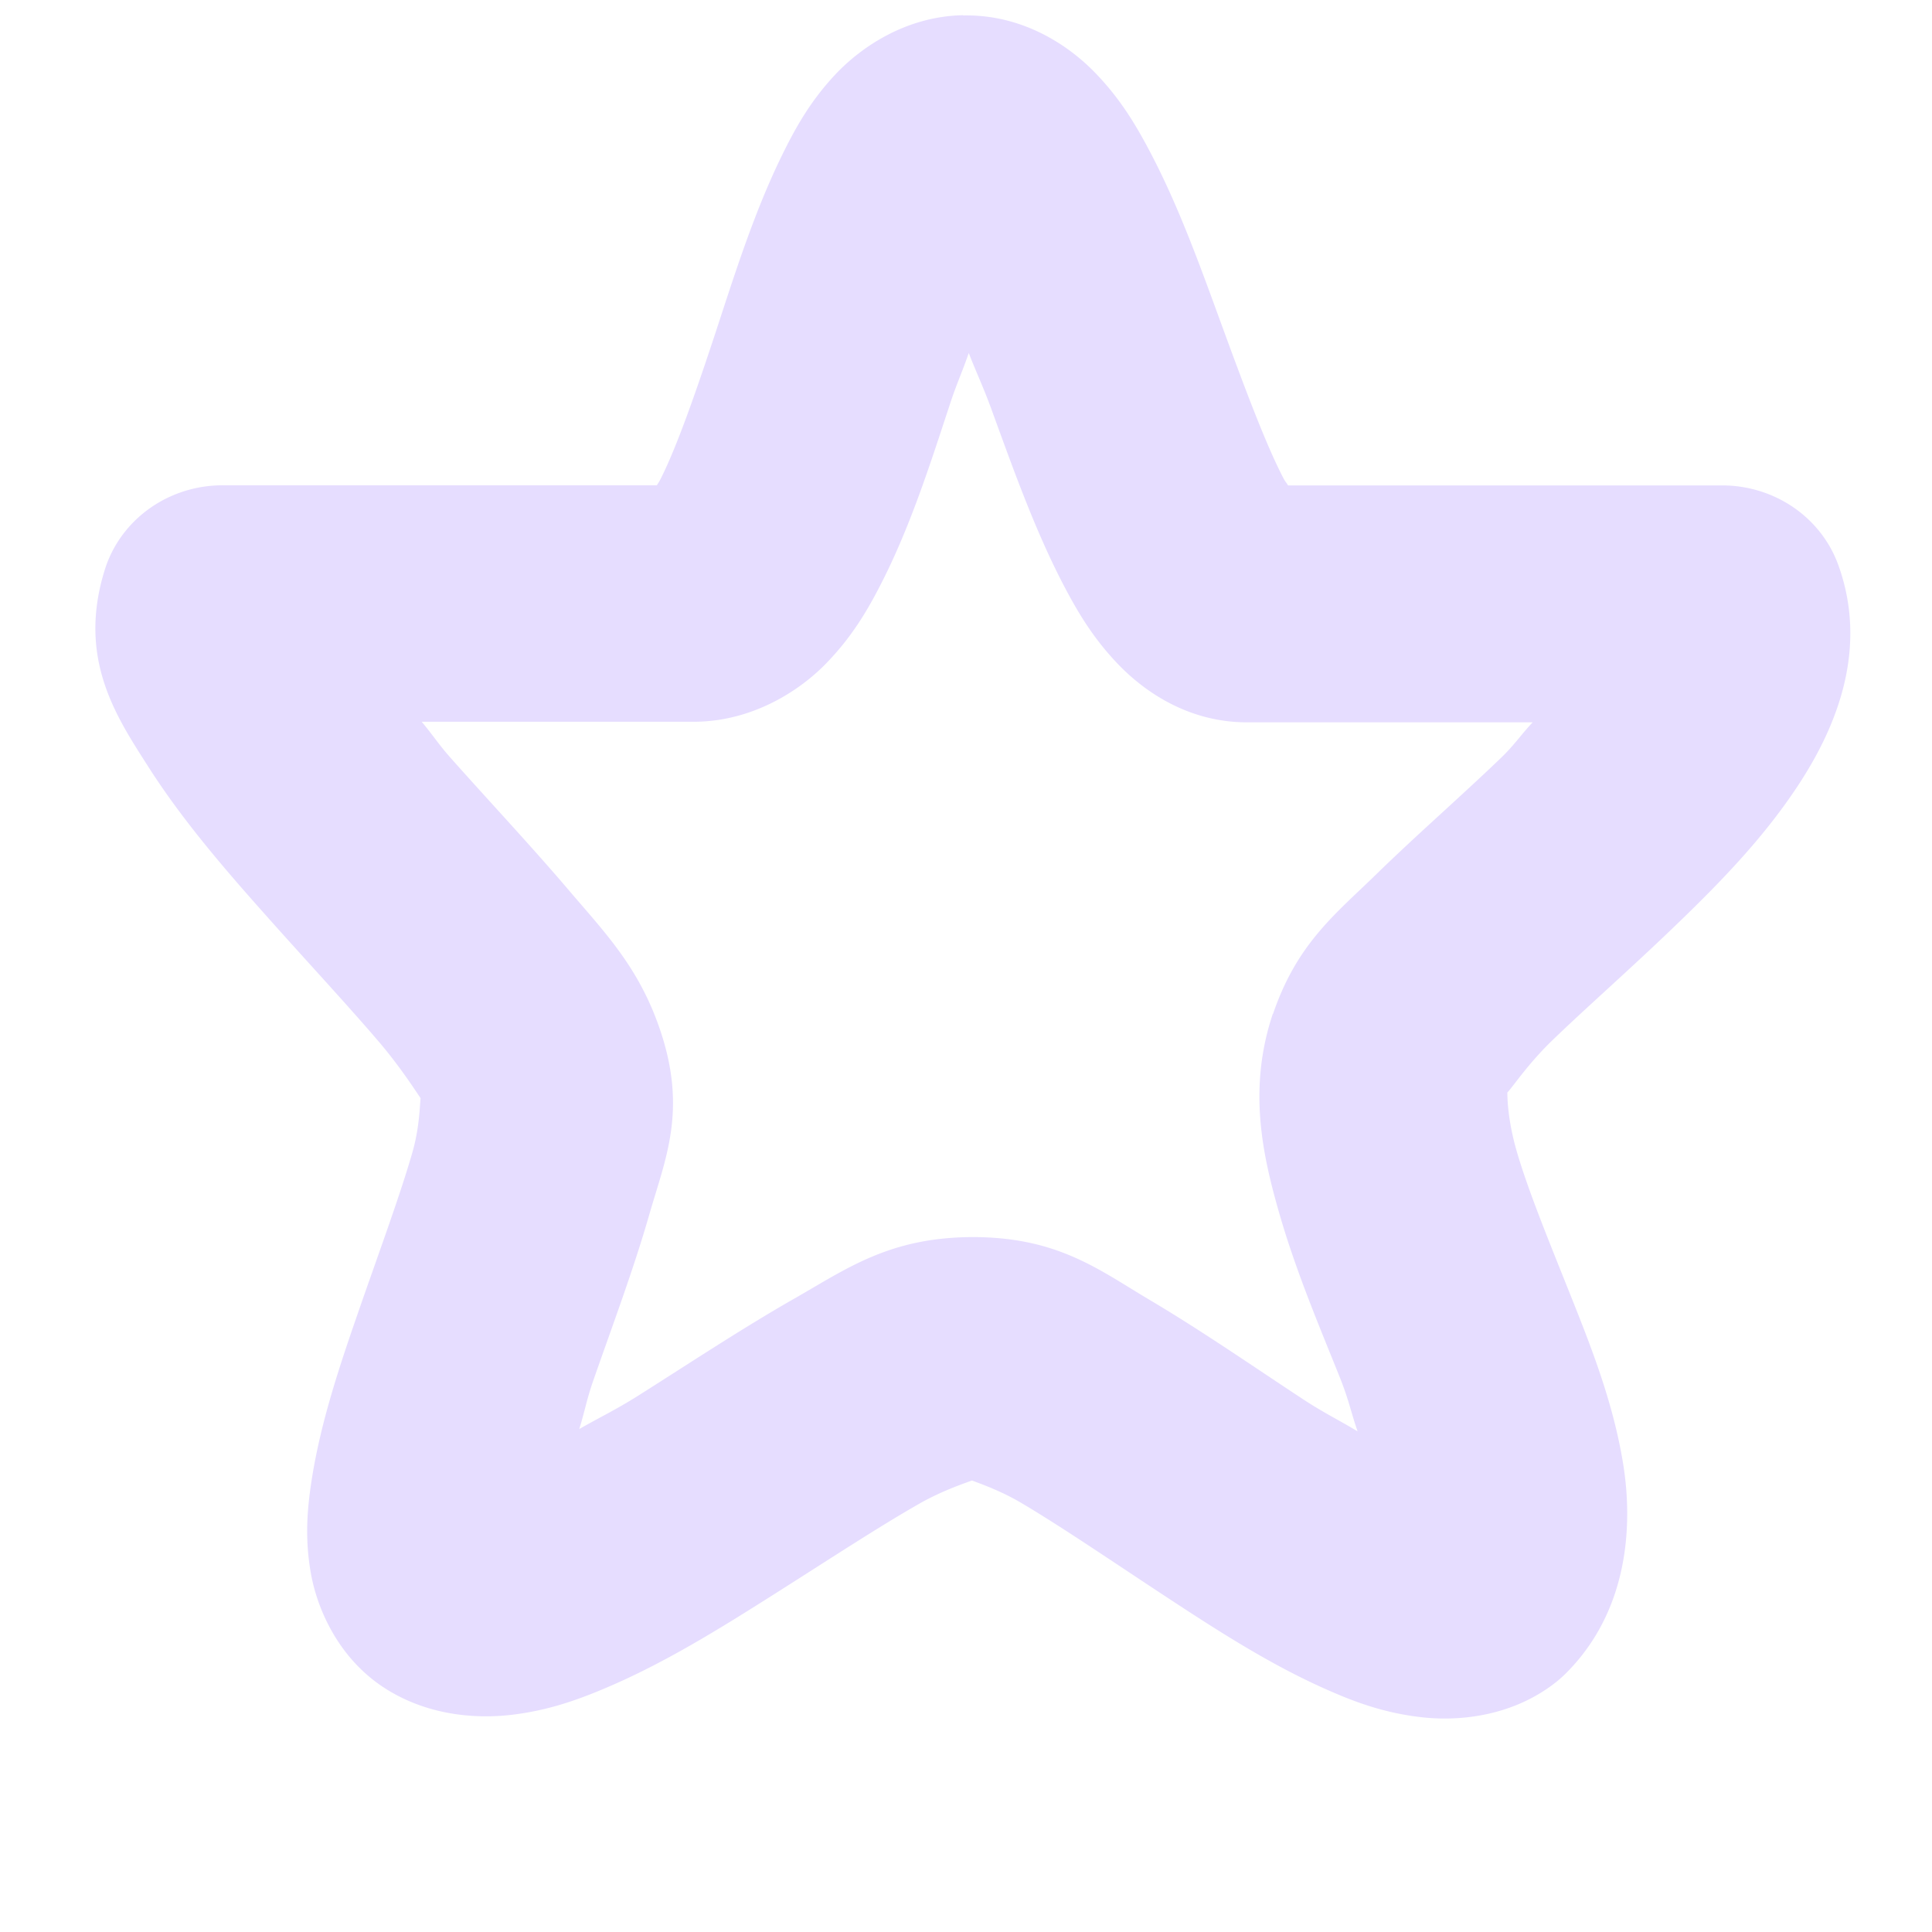 <svg enable-background="new" height="16" width="16" xmlns="http://www.w3.org/2000/svg">
  <path d="m39.974 188.126c-.477.01-.849.269-1.06.495s-.334.452-.447.684c-.225.464-.384.97-.542 1.452-.159.482-.319.941-.45 1.201-.02.04-.018.032-.035.061l-3.597-0a.982 1.018 90 0 0 -.975.699c-.232.743.101 1.226.37 1.647.27.421.609.817.952 1.202.343.386.688.756.949 1.062.261.306.422.608.393.52-.082-.244-.016.043-.116.392-.1.349-.269.807-.432 1.276-.163.469-.324.942-.401 1.427-.038.243-.061.491-.008.788.053.296.226.69.591.935.36.241.772.27 1.074.234.302-.036.547-.124.786-.226.477-.203.928-.483 1.372-.764s.876-.565 1.217-.759c.341-.194.665-.235.443-.236-.25-.001.073.036.404.233.331.196.751.483 1.183.767s.868.566 1.335.773c.233.104.476.195.781.231.305.037.734 0 1.091-.263a.982 1.018 90 0 0 .117-.1c.514-.514.556-1.215.474-1.729-.083-.514-.266-.974-.442-1.415-.176-.441-.348-.859-.442-1.185-.093-.325-.073-.53-.076-.522-0.0 0 0 0-0 0-.053.159.088-.112.36-.378.275-.267.652-.597 1.026-.957.374-.36.75-.743 1.045-1.202.295-.459.56-1.098.31-1.79a.982 1.018 90 0 0 -.962-.659l-3.595-0c-.019-.032-.02-.024-.042-.067-.142-.274-.317-.741-.496-1.23s-.359-.997-.6-1.456c-.12-.229-.251-.451-.466-.671-.215-.22-.593-.478-1.086-.468zm.049 2.798c.064.165.116.271.182.45.178.487.357.995.594 1.454.119.229.247.449.457.669s.575.485 1.071.485h2.366c-.1.106-.148.184-.263.295-.33.317-.703.642-1.035.966s-.654.57-.852 1.153a.982 1.018 90 0 0 -.002 0c-.207.618-.087 1.164.054 1.654.141.49.338.949.504 1.365.072.181.09.283.144.439-.16-.097-.275-.15-.453-.267-.408-.268-.839-.567-1.263-.818-.424-.251-.761-.522-1.465-.524-.693 0-1.048.261-1.483.509-.435.248-.878.542-1.298.807-.189.119-.314.176-.484.274.046-.147.06-.24.116-.401.154-.443.332-.915.464-1.375s.314-.858.093-1.52c-.174-.521-.451-.805-.758-1.165-.307-.361-.658-.735-.977-1.094-.102-.114-.151-.194-.243-.303l2.26 0a.982 1.018 90 0 0 .021-0c.463-.01.841-.251 1.062-.476s.355-.455.473-.689c.237-.469.399-.979.559-1.465.056-.171.103-.269.157-.427z" fill="#e6ddff" transform="translate(-32 -188)"/>
</svg>
